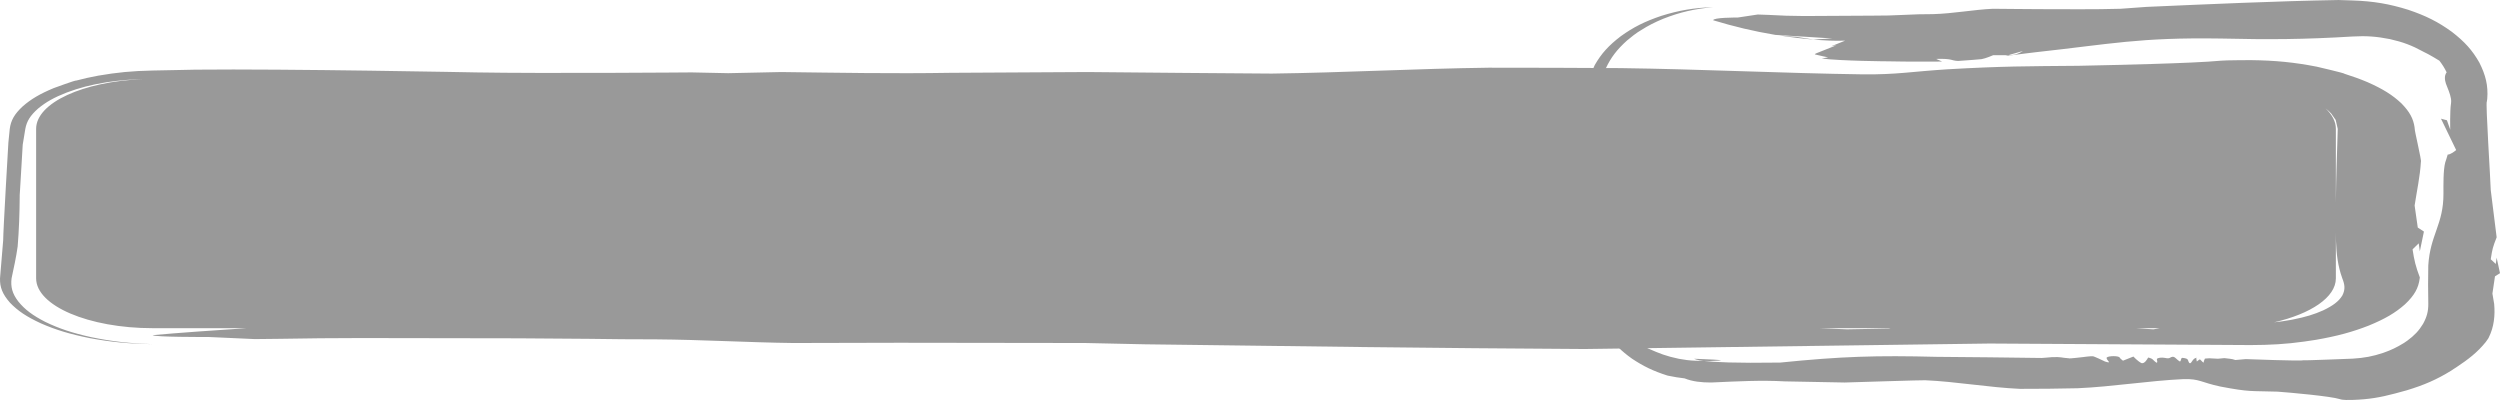 <?xml version="1.0" encoding="UTF-8" standalone="no"?>
<svg
    xmlns:dc="http://purl.org/dc/elements/1.1/"
    xmlns:cc="http://creativecommons.org/ns#"
    xmlns:rdf="http://www.w3.org/1999/02/22-rdf-syntax-ns#"
    xmlns:svg="http://www.w3.org/2000/svg"
    xmlns="http://www.w3.org/2000/svg"
    version="1.1"
    style="fill-rule:evenodd"
    preserveAspectRatio="none"
    viewBox="0 0 200 32"
    id="left-menu-active">
<defs
    id="left-menu-active_defs" />
<g
    id="left-menu-active_g"
    transform="matrix(4.562655609e-4,0,0,4.571380625e-4,-584.516,-229.551)">
<path
    d="m 1560007,515056 c -664,1533 -914,2786 -903,4386 121,3316 357,6584 684,9894 42,-2 930,8473 880,8474 88,2262 -210,3582 -450,5729 -96,1174 726,11800 726,11800 116,1112 343,2006 827,3068 113,238 1185,2209 1185,2209 1148,1721 2377,2952 4307,4319 1985,1311 3672,2137 6164,2929 16,4 190,42 190,42 973,204 1845,345 2849,461 1379,562 2962,718 4545,719 152,-4 301,-8 453,-13 4200,-185 8358,-419 12563,-183 3503,66 10509,199 10509,199 1337,-42 14114,-438 14114,-396 5344,229 11248,1272 16600,1505 3377,0 6727,-24 10103,-105 6194,-270 12420,-1310 18580,-1599 2838,-79 3097,589 6448,1296 5256,1003 5311,746 10052,898 2153,157 9291,788 10914,1308 502,197 1688,153 2260,139 2771,-89 4816,-435 7376,-1113 0,0 2074,-564 2074,-564 3095,-931 5318,-1908 7819,-3448 -16,-18 837,-547 837,-547 2156,-1426 3766,-2655 5218,-4464 -8,-4 544,-738 507,-748 955,-1877 1147,-3946 968,-5912 -103,-604 -208,-1211 -307,-1815 151,-1006 450,-3019 450,-3019 292,-184 880,-550 880,-550 -196,-903 -588,-2710 -588,-2710 -51,366 -156,1099 -156,1098 -292,-274 -879,-824 -879,-823 286,-1835 343,-2070 1035,-3843 -345,-2756 -1035,-8268 -1035,-8267 -20,-1455 -936,-15496 -685,-15473 0,0 74,-495 71,-495 183,-2305 -276,-4148 -1383,-6338 -1224,-2159 -2575,-3659 -4837,-5397 -2368,-1714 -4518,-2800 -7625,-3843 -3319,-1033 -6100,-1512 -9740,-1634 0,1 -2487,-95 -2487,-80 -10999,196 -22645,724 -33657,1203 -4265,322 -4480,326 -4570,330 -4614,139 -9621,67 -14266,67 -2719,-3 -5415,-55 -8123,-67 -3391,154 -6979,849 -10509,938 -1816,1 -3309,37 -5126,133 -1943,106 -3427,131 -5381,131 -4028,7 -8055,61 -12083,67 -2131,-10 -4128,-68 -6245,-198 -626,-22 -1878,-66 -1878,-66 l -3503,528 c -399,3 -4263,-15 -4315,476 3688,1111 6999,1907 10915,2564 3333,207 10001,621 10001,621 -1117,62 -3351,184 -3351,184 -981,-153 -2945,-462 -2944,-461 -1015,-80 -3047,-239 -3047,-239 3413,505 8044,1042 11576,899 -804,337 -2424,981 -2486,1004 l 963,-197 c -1218,484 -3656,1453 -3656,1452 -47,50 -152,146 -152,146 758,206 2336,515 2336,515 -373,71 -1117,212 -1117,212 3358,430 11705,494 11686,488 3151,85 9433,40 9432,40 -354,-153 -1065,-462 -1065,-462 2971,-84 2545,303 3858,357 1377,-70 4113,-317 4113,-317 746,-124 2030,-687 2030,-687 879,0 2640,0 2640,0 863,-247 2589,-740 2589,-740 -625,396 -1363,700 -2234,740 -118,0 -237,0 -355,0 l -456,145 c 1770,-253 5330,-674 5330,-674 13111,-1425 18065,-2607 32338,-2392 8576,198 14680,161 23199,-355 2387,-138 4212,-2 6516,456 2290,516 3885,1119 5763,2151 0,0 49,28 47,27 1039,465 2872,1605 2872,1604 516,668 894,1268 1244,1984 0,0 23,52 23,52 -445,591 -323,1353 -127,1973 329,892 743,1742 890,2660 34,258 53,511 9,769 -227,1429 -137,4709 -137,4632 -195,-549 -588,-1647 -586,-1647 -347,-91 -1037,-274 -1037,-274 886,1829 2660,5489 2660,5489 -263,218 -1000,794 -1487,789 -42,166 -411,1376 -430,1372 -363,1358 -315,3982 -313,5455 23,5414 -2334,7170 -2660,12591 -50,2245 -37,4476 4,6721 3,1305 -252,2279 -929,3501 -720,1185 -1498,2007 -2779,2948 -19,-8 -643,429 -643,429 -1154,708 -2178,1205 -3569,1687 -1811,603 -3320,886 -5331,1008 -8,-7 -8706,359 -8706,279 0,181 -10053,-199 -10053,-199 -610,53 -1828,159 -1827,159 -637,-245 -1180,-220 -1930,-331 -372,35 -1117,106 -1117,105 -508,-25 -1523,-78 -1523,-78 -254,18 -761,53 -761,53 -68,162 -204,489 -202,488 100,360 -204,106 -204,106 -592,-522 -292,-640 -1015,-79 -40,-167 -89,-402 -102,-568 213,-92 58,-82 0,-80 -733,141 -837,1204 -1219,899 -367,-530 31,-758 -1217,-899 -353,45 -167,767 -508,608 -845,-599 -881,-1089 -1726,-581 -183,124 -720,16 -915,-27 -379,-73 -1203,-50 -1319,225 9,115 209,739 -102,608 -623,-418 -475,-675 -1421,-886 -141,267 -625,1132 -1168,978 -664,-322 -1421,-1149 -1421,-1149 -610,242 -1829,727 -1829,727 -234,-197 -469,-346 -608,-595 -273,-261 -1813,-280 -2234,26 -219,444 1184,1172 -305,714 -1883,-911 -2114,-924 -2132,-925 -418,-26 -1640,135 -1573,132 -190,10 -2653,331 -2640,225 -1363,-89 -1287,-267 -2945,-199 -154,8 -1828,169 -1827,146 -6118,-74 -12262,-166 -18378,-199 -10580,-267 -16694,-85 -27464,1005 -7929,115 -11631,-75 -13410,-292 l -1440,-33 c -995,-31 -1926,-154 -2885,-333 -2255,-465 -3437,-943 -5364,-1790 -12,-5 -127,-59 -127,-59 -1728,-883 -2976,-2070 -3985,-3352 -590,-798 -970,-1478 -1362,-2325 -310,-673 -409,-1376 -440,-2077 61,-12 36,-12084 -133,-12075 -640,-4763 -1415,-9447 -2229,-14203 l 25,-12488 c -434,4729 -487,3802 -521,2869 -18,-1823 305,-3132 1090,-4859 17,3 226,-503 226,-503 888,-1885 1938,-3258 3702,-4843 623,-531 1690,-1379 2469,-1814 1254,-799 2410,-1384 3879,-1990 2934,-1154 5393,-1715 8753,-2040 -3433,133 -5954,557 -9076,1526 -2902,976 -4905,1976 -7124,3574 -2113,1607 -3397,3023 -4551,5028 20,8 -706,1535 -706,1535 z m 42121,-4792 -2,0 2,0 z m 30612,1692 -2,0 2,0 z m -52934,53352 c -1172,-142 -1510,-295 -1668,-379 6379,244 4847,320 3326,370 2,32 -848,24 -1658,9 z"
    id="left-menu-active_path1"
    style="fill:#999999" />
<path
    d="m 1281644,544218 c 1,-1694 911,-17096 911,-17096 78,-809 161,-1617 243,-2425 193,-1475 806,-2584 2282,-3946 1449,-1264 2979,-2165 5426,-3186 29,7 3828,-1423 4002,-1331 1264,-337 2405,-586 3789,-844 3321,-571 5928,-826 9559,-901 9,3 7962,-156 7466,-150 15954,-175 49361,485 49051,480 12418,214 38180,-1 38008,0 2130,45 6394,136 6394,136 l 9299,-200 c 9898,125 19734,303 29639,136 8019,-46 24061,-136 24060,-136 3065,29 32312,300 32312,271 12546,-163 25467,-867 38011,-1031 7718,3 15410,18 23128,73 14188,187 28381,893 42541,1094 5993,51 8435,-487 14765,-886 9666,-552 13864,-532 23011,-614 5860,-130 19949,-410 24991,-896 578,-81 5174,-95 5174,-95 4389,54 7665,387 11567,1141 0,0 5018,1160 4853,1235 1533,488 2713,908 4062,1474 2709,1193 4394,2254 5950,3712 1446,1477 2096,2662 2316,4226 -24,0 26,238 26,238 -108,15 1263,5745 1081,5745 -138,2522 -719,5141 -1102,7671 183,1286 552,3858 552,3858 359,234 1078,702 1078,702 -240,1154 -719,3463 -719,3462 -64,-467 -192,-1403 -192,-1402 -361,350 -1080,1052 -1080,1052 288,1926 554,3007 1272,4910 -1,14 -23,166 -20,166 -211,1695 -916,2977 -2590,4552 -1669,1470 -3452,2529 -6327,3706 -2888,1129 -5533,1847 -9314,2505 -22,-11 -2036,303 -2036,303 -3158,446 -5997,599 -9377,610 0,0 -45766,-269 -45766,-269 0,0 -71019,965 -71019,959 -25544,-140 -51512,-489 -77062,-824 -9768,-221 -10257,-222 -10461,-226 l -32662,-45 c -826,0 -18597,45 -18597,45 -7930,-101 -16014,-580 -24059,-641 -3987,0 -7756,-27 -11741,-91 l -12321,-90 c -2503,0 -27663,-53 -27663,-45 -4796,4 -9510,48 -14299,135 -1432,15 -4300,46 -4300,46 l -8019,-362 c -702,-2 -9627,21 -9881,-326 4365,-400 11119,-868 16507,-1220 l -16505,0 c -11240,0 -20436,-3925 -20436,-8722 l 0,-26164 c 0,-4549 8271,-8314 18712,-8690 -2214,33 -4104,206 -6364,537 -2835,462 -4749,972 -6962,1789 -2268,883 -3663,1681 -5023,2801 -1397,1227 -2008,2229 -2257,3563 3,0 -461,2816 -456,2775 -506,8943 -557,8909 -528,9075 -22,2894 -119,5833 -358,8724 -250,1856 -678,3736 -1069,5590 -181,1455 100,2664 1187,4056 3,0 23,30 23,30 1116,1368 2454,2384 4706,3538 2393,1155 4669,1918 8014,2665 3648,755 6661,1096 10809,1226 -4188,-61 -7268,-358 -11032,-1051 -3540,-710 -5942,-1440 -8561,-2583 -2534,-1167 -4063,-2199 -5426,-3617 -1314,-1493 -1786,-2691 -1747,-4264 2,0 555,-6651 554,-6643 z m 318464,15365 4844,199 c 2440,-46 7321,-136 7321,-136 l 296,-63 -12461,0 z m 55532,0 3009,199 c 182,-30 638,-105 1120,-199 l -4129,0 z m 24172,-1029 c 940,-96 1868,-230 2873,-409 -2,-5 422,-80 420,-80 2209,-430 3737,-895 5334,-1609 1734,-830 2713,-1570 3348,-2596 554,-1087 423,-1914 -8,-2999 -795,-2197 -1020,-4262 -1104,-6479 l -24,-1538 0,8017 c 0,3320 -4402,6221 -10839,7693 z m 10839,-20938 c 46,-4307 193,-8613 329,-12919 l -359,-1562 c -53,-103 -816,-1156 -816,-1156 -307,-314 -620,-598 -969,-866 1165,1094 1815,2309 1815,3584 l 0,12919 z"
    id="left-menu-active_path2"
    style="fill:#999999" />
</g>
</svg>